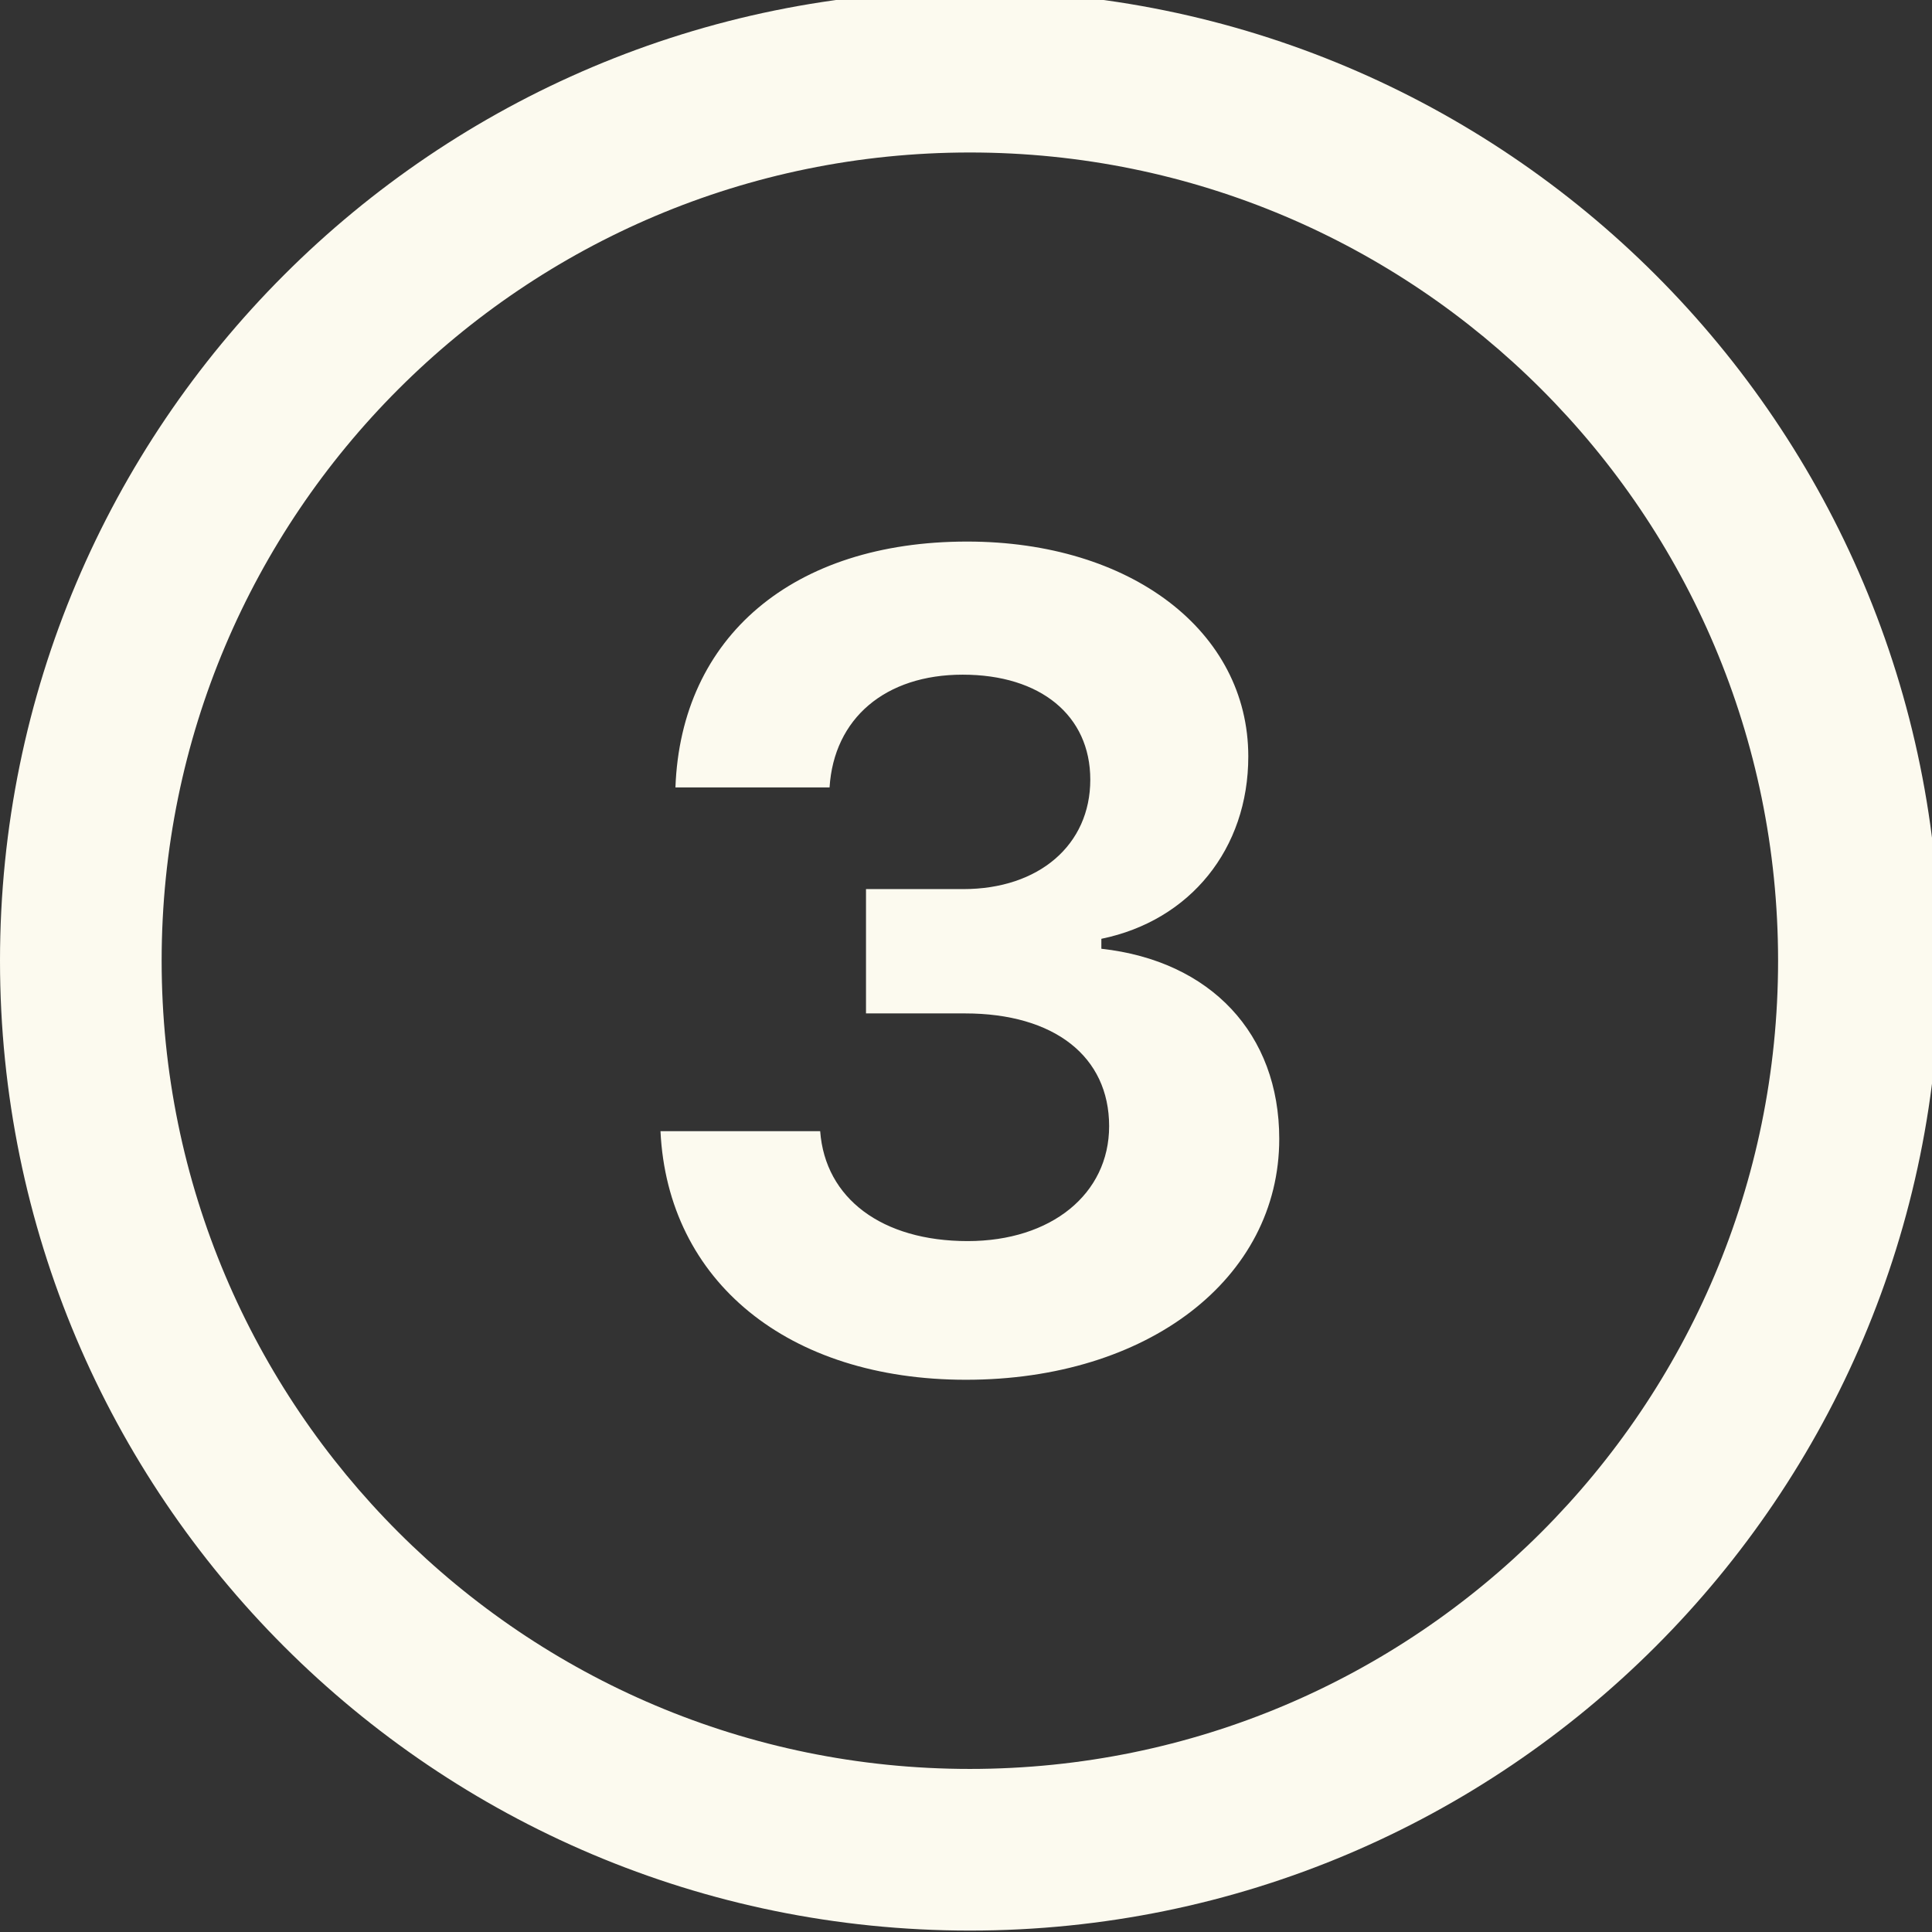 <svg xmlns="http://www.w3.org/2000/svg" xmlns:xlink="http://www.w3.org/1999/xlink" width="500" zoomAndPan="magnify" viewBox="0 0 375 375" height="500" preserveAspectRatio="xMidYMid meet" version="1.0"><rect x="0" y="0" width="375" height="375" fill="#333333" stroke="none"/><defs><clipPath id="7cde489668"><path d="M 0 0 L 375 0 L 375 374.723 L 0 374.723 Z M 0 0 " clip-rule="nonzero"/></clipPath></defs><g clip-path="url(#7cde489668)"><path fill="#fcfaef" d="M 188.25 -1.777 C 84.289 -1.777 0 82.512 0 186.473 C 0 290.434 84.289 374.723 188.25 374.723 C 292.211 374.723 376.5 290.434 376.5 186.473 C 376.5 82.512 292.211 -1.777 188.25 -1.777 Z M 187.496 267.812 C 152.969 267.812 129.594 248.723 128.199 219.559 L 159.195 219.559 C 160.168 232.641 171.215 240.895 187.828 240.895 C 204.016 240.895 215.281 231.777 215.281 218.586 C 215.281 205.078 204.66 196.703 187.293 196.703 L 168.09 196.703 L 168.09 172.574 L 186.965 172.574 C 201.664 172.574 211.625 163.992 211.625 151.332 C 211.625 138.895 201.977 130.953 186.855 130.953 C 171.84 130.953 161.863 139.426 161.016 152.84 L 131.102 152.84 C 132.168 123.566 153.941 105.117 187.715 105.117 C 219.453 105.117 242.293 122.484 242.293 146.832 C 242.293 164.746 231.031 178.676 213.773 182.223 L 213.773 184.152 C 235.016 186.504 248.301 200.672 248.301 221.047 C 248.301 248.188 222.777 267.812 187.496 267.812 Z M 345.125 186.473 C 345.125 273.113 274.891 343.348 188.25 343.348 C 101.609 343.348 31.375 273.113 31.375 186.473 C 31.375 99.832 101.609 29.598 188.25 29.598 C 274.891 29.598 345.125 99.832 345.125 186.473 Z M 345.125 186.473 " fill-opacity="1" fill-rule="nonzero"/></g></svg>